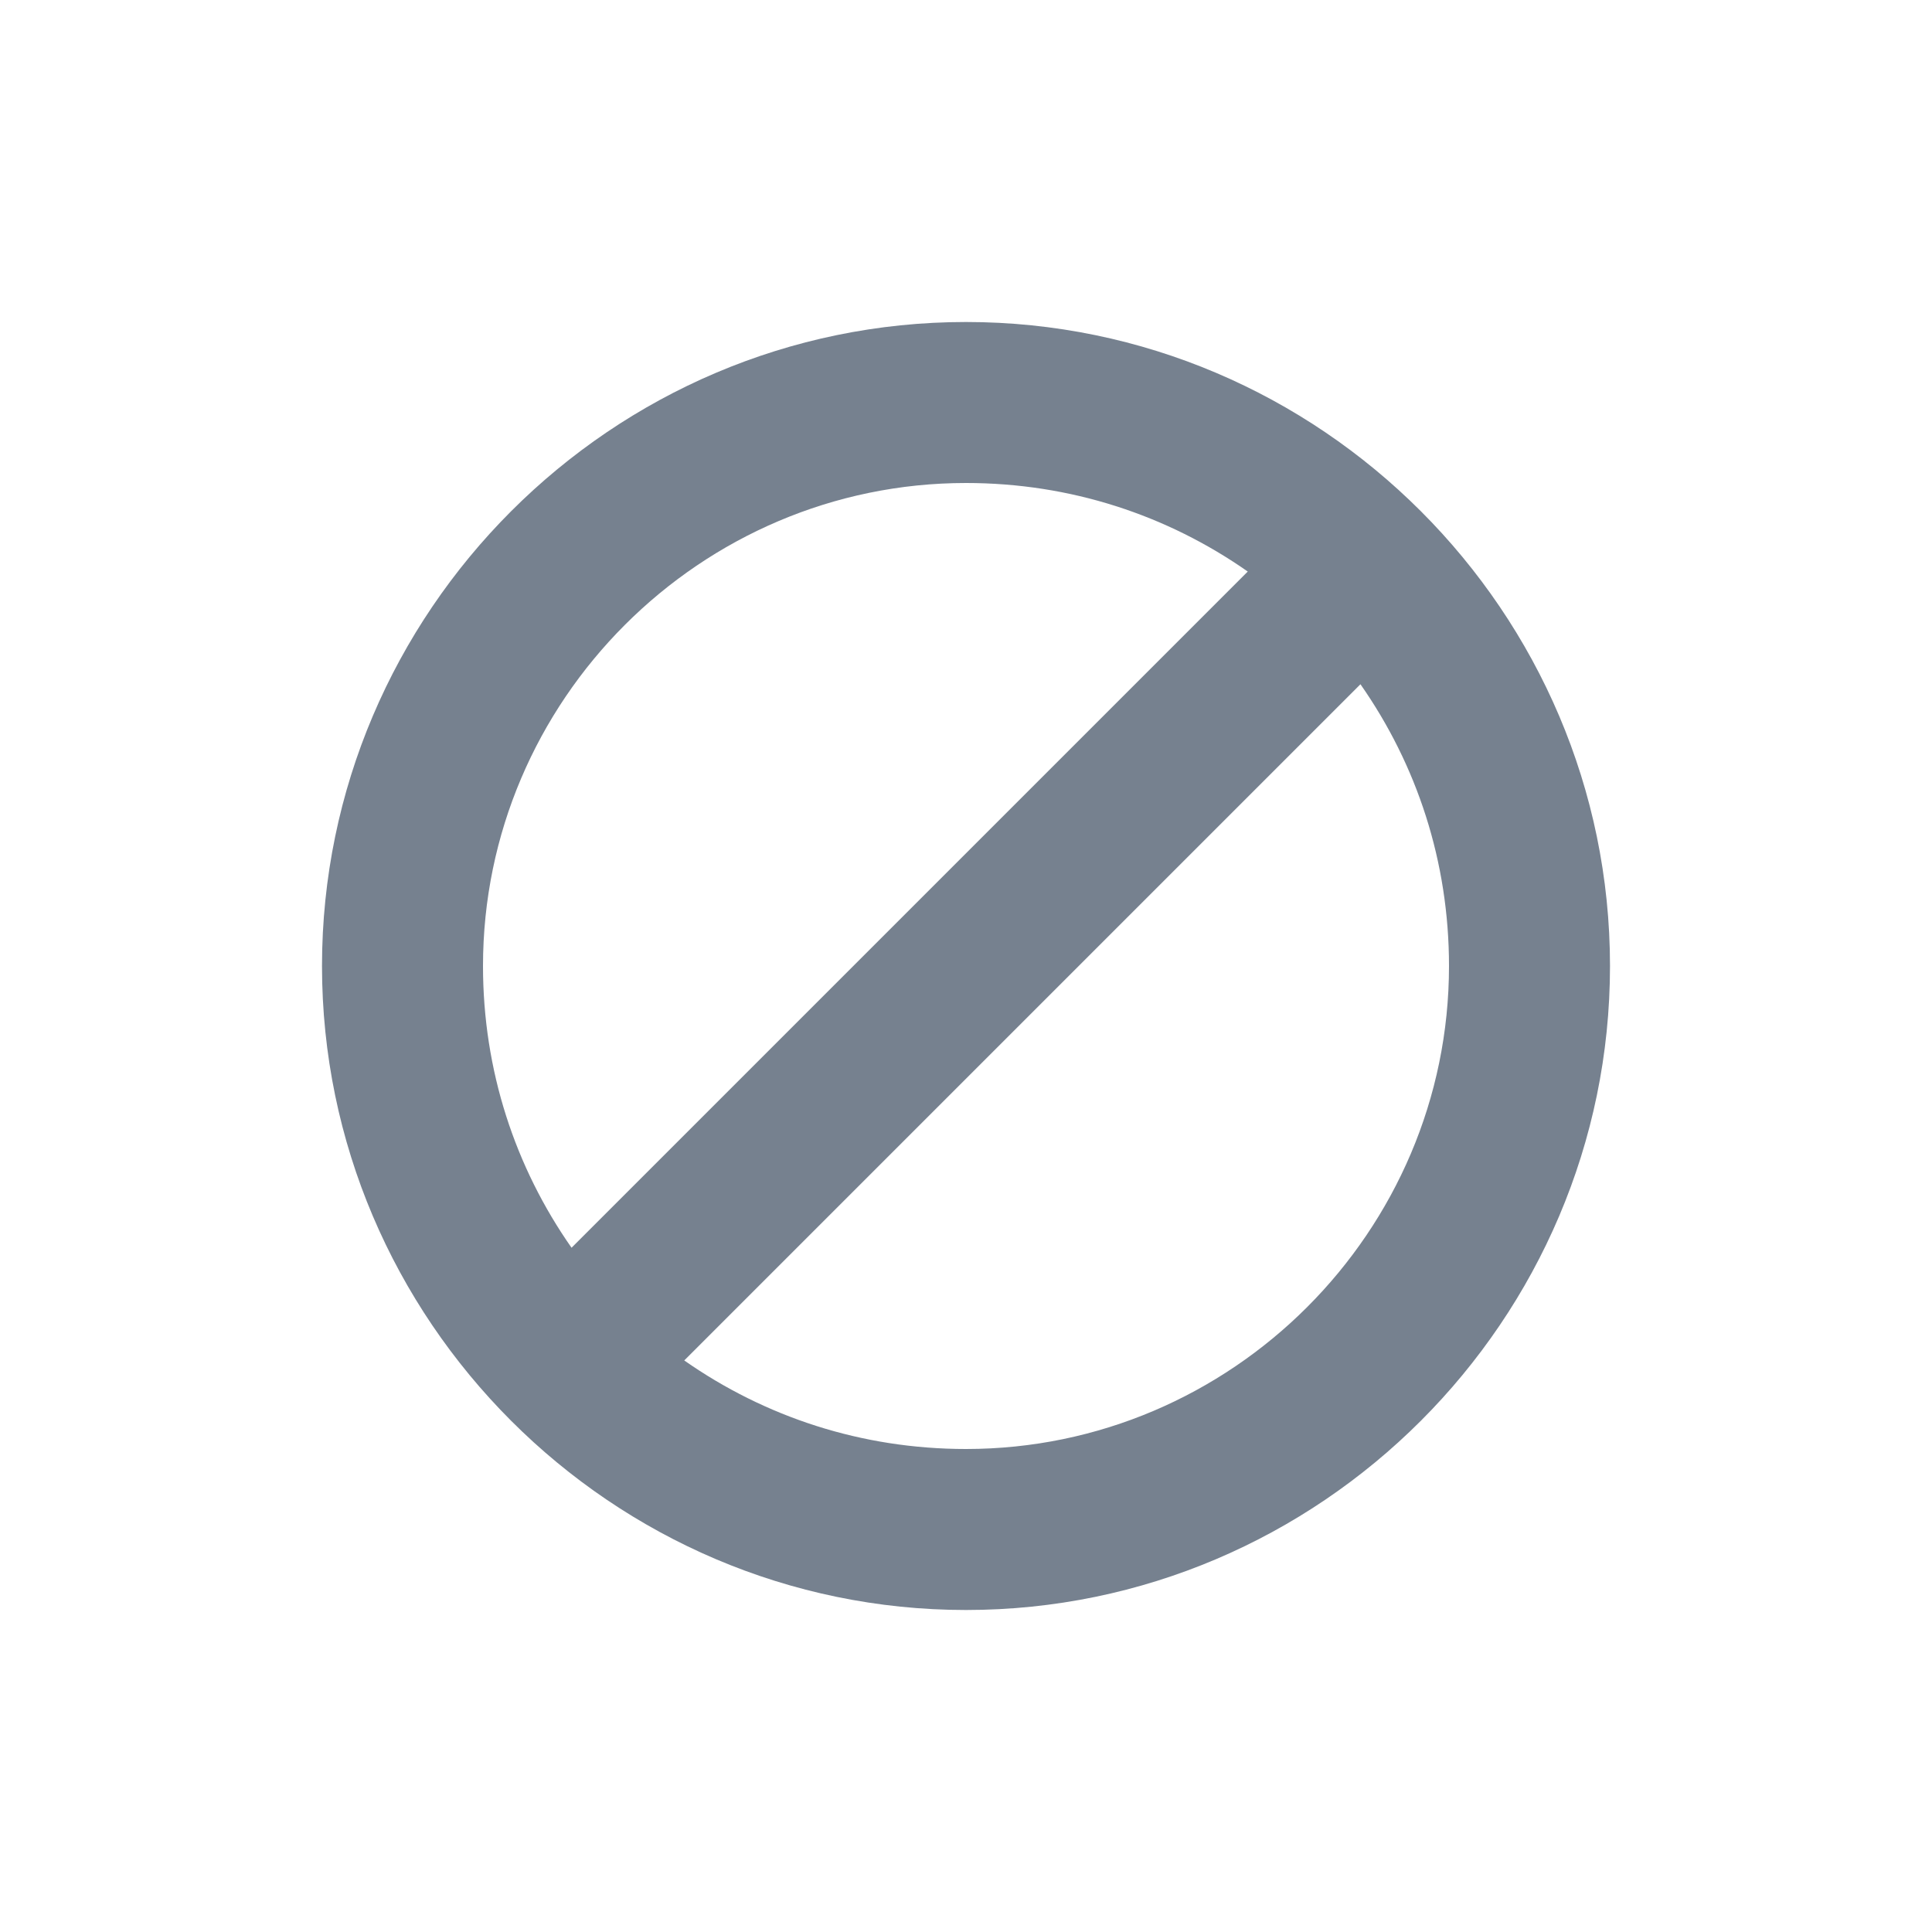 <svg width="24" height="24" viewBox="0 0 24 24" fill="none" xmlns="http://www.w3.org/2000/svg">
<path d="M12 4C7.6 4 4 7.6 4 12C4 16.4 7.6 20 12 20C16.4 20 20 16.4 20 12C20 7.6 16.4 4 12 4ZM12 6C13.3 6 14.5 6.4 15.5 7.1L7.1 15.5C6.4 14.5 6 13.3 6 12C6 8.7 8.7 6 12 6ZM12 18C10.7 18 9.5 17.6 8.5 16.9L16.9 8.5C17.6 9.5 18 10.7 18 12C18 15.3 15.3 18 12 18Z" fill="#1C2E45" fill-opacity="0.6"/>
</svg>
